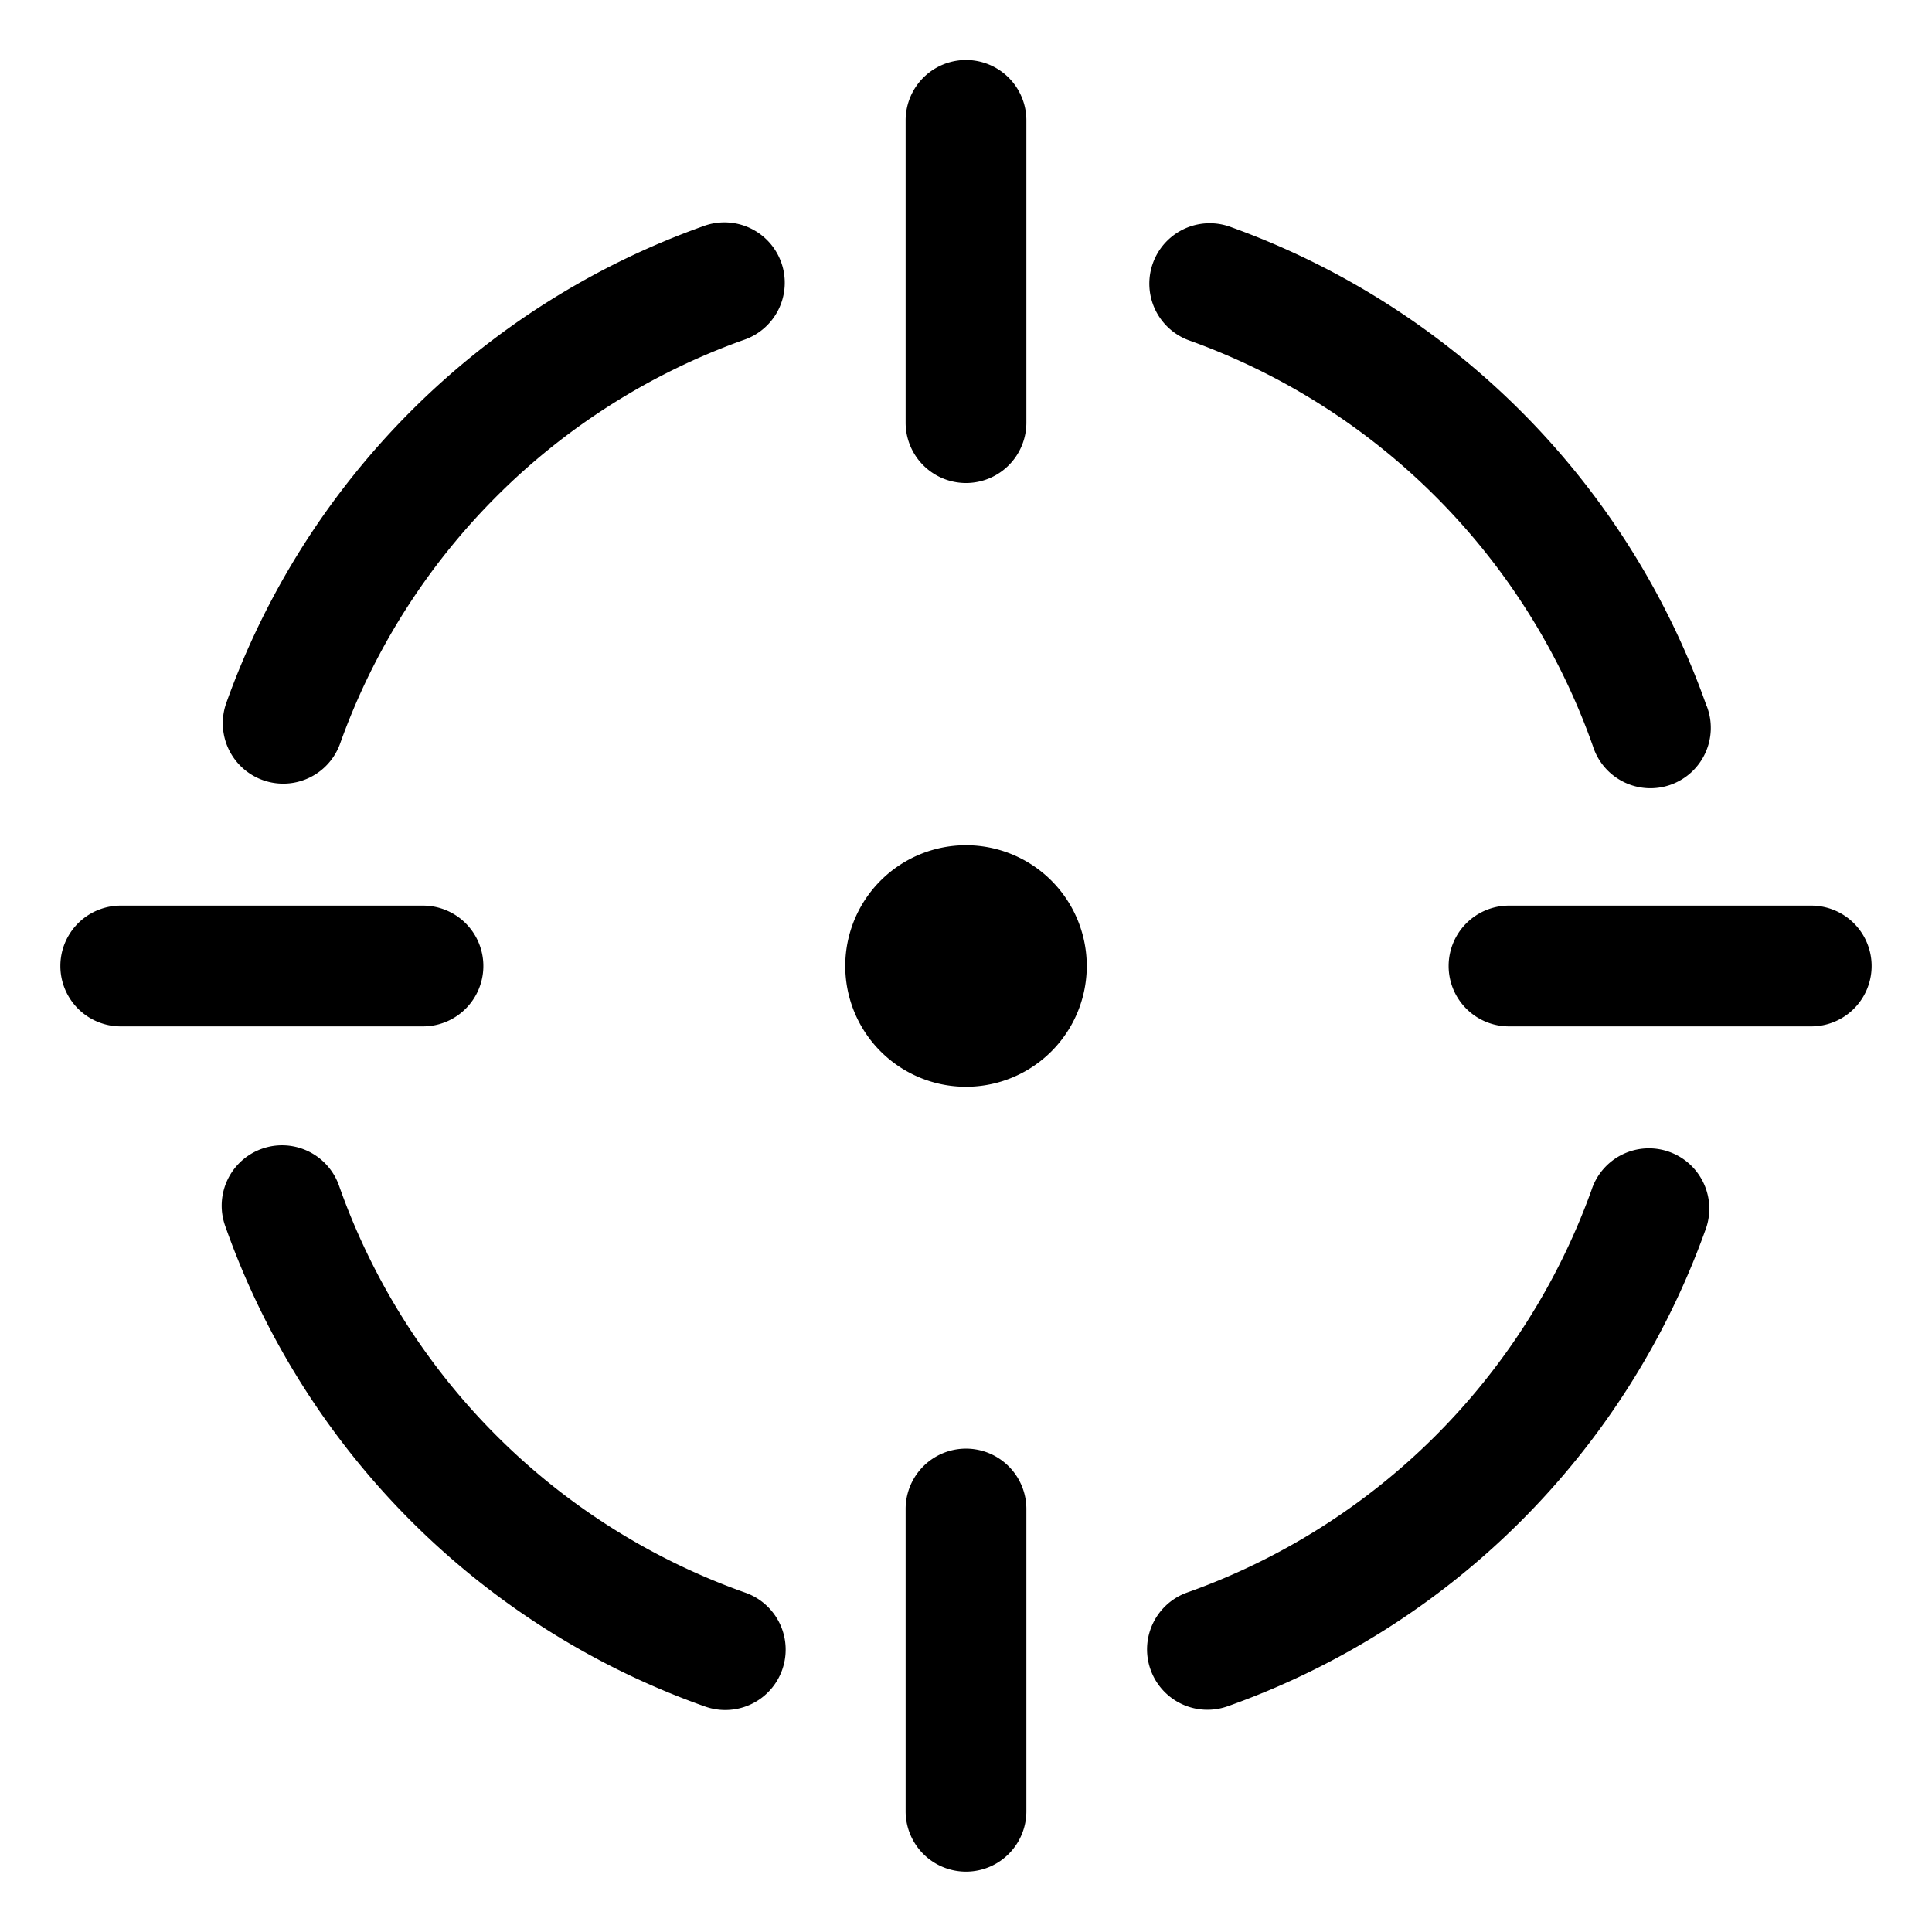 <svg xmlns="http://www.w3.org/2000/svg" width="1em" height="1em" viewBox="0 0 16 16"><path fill="currentColor" d="M5.822 1.874a.5.5 0 1 1 .335.942a5.52 5.52 0 0 0-3.34 3.341a.5.5 0 1 1-.943-.335a6.52 6.52 0 0 1 3.948-3.948M1.864 10.15a.5.5 0 1 1 .944-.33a5.52 5.52 0 0 0 3.365 3.37a.5.5 0 0 1-.333.943a6.52 6.52 0 0 1-3.976-3.983m8.302 3.981a.5.5 0 1 1-.333-.943a5.52 5.52 0 0 0 3.347-3.332a.5.5 0 1 1 .941.337a6.52 6.52 0 0 1-3.955 3.938m3.968-8.285a.5.5 0 1 1-.943.331A5.52 5.52 0 0 0 9.85 2.82a.5.5 0 0 1 .337-.942a6.52 6.52 0 0 1 3.946 3.968M8.5 3.5a.5.5 0 0 1-1 0V.997a.5.5 0 0 1 1 0zm-4.997 4a.5.5 0 0 1 0 1H1a.5.5 0 0 1 0-1zM7.5 12.497a.5.5 0 0 1 1 0V15a.5.5 0 1 1-1 0zM12.497 8.5a.5.5 0 0 1 0-1H15a.5.5 0 1 1 0 1zM8 9a1 1 0 1 1 0-2a1 1 0 0 1 0 2"/></svg>